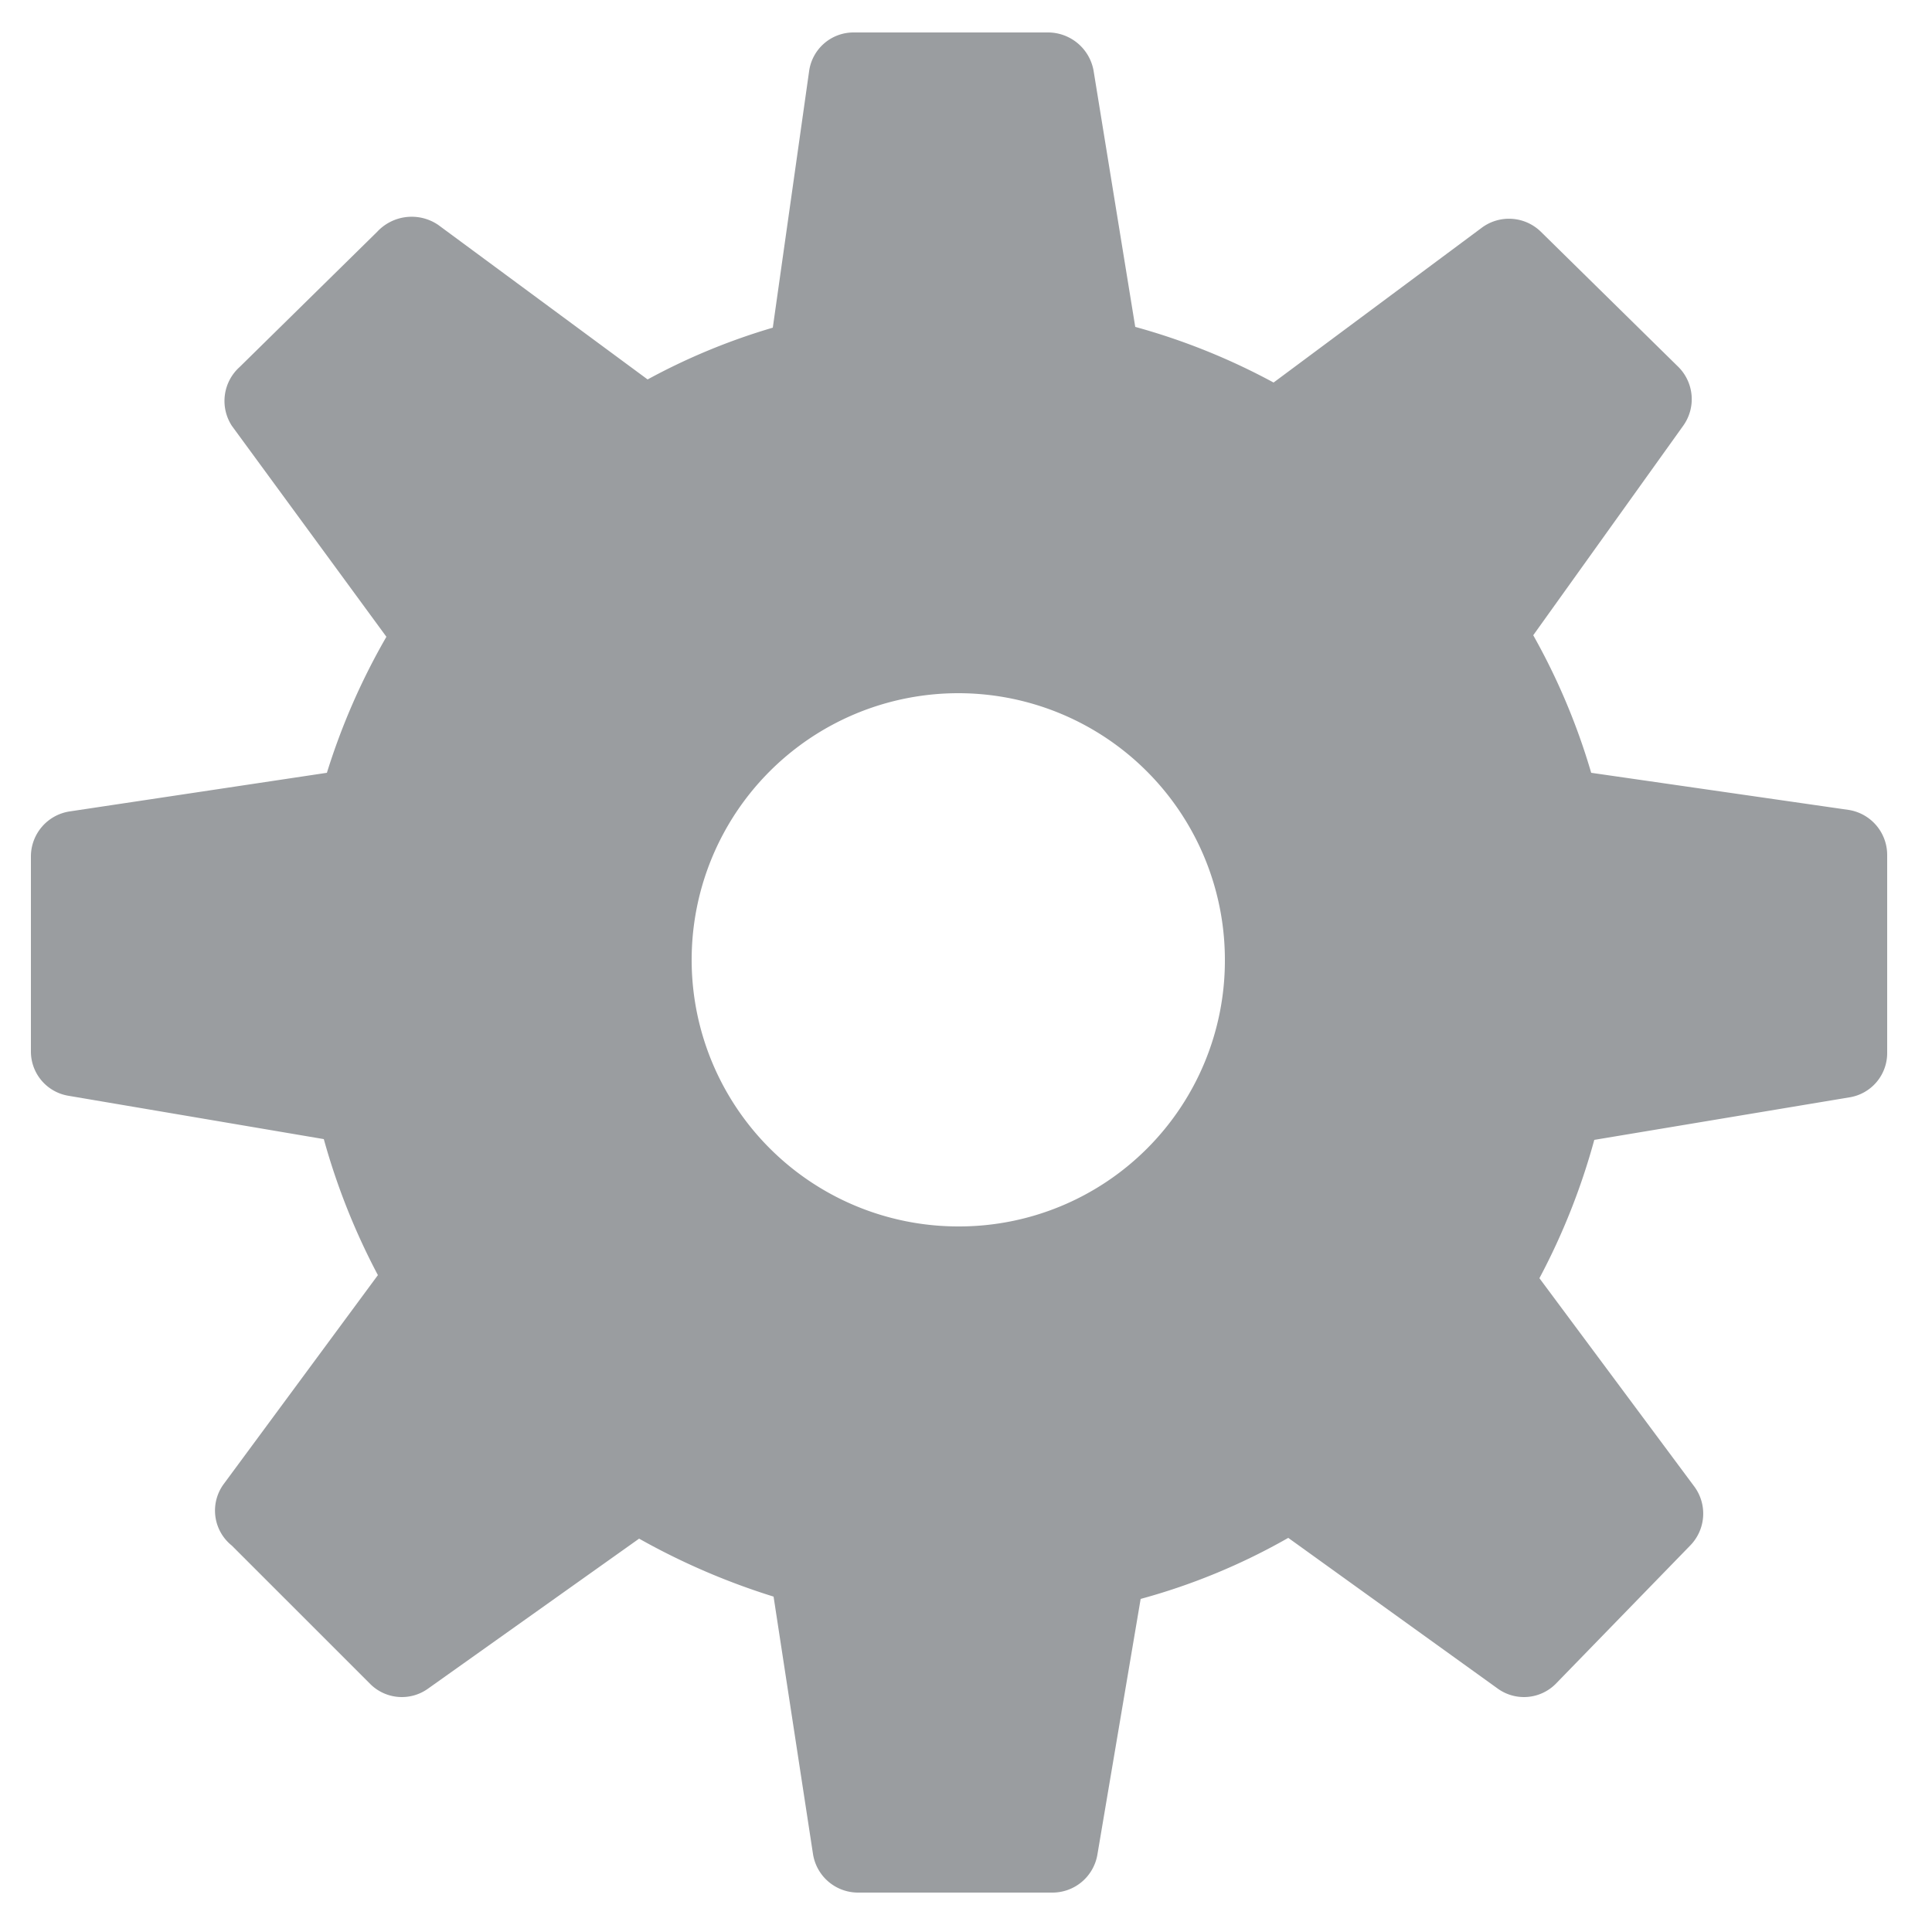 <svg id="圖層_1" data-name="圖層 1" xmlns="http://www.w3.org/2000/svg" viewBox="0 0 25 25"><defs><style>.cls-1{fill:#9a9da0;}</style></defs><path class="cls-1" d="M23.92,10.48,20.59,10a8.49,8.49,0,0,0-.75-1.78l1.94-2.71a.59.59,0,0,0-.06-.76L19.94,3a.59.59,0,0,0-.77-.05l-2.69,2a8.48,8.48,0,0,0-1.79-.72L14.15.91a.6.6,0,0,0-.58-.49H11.05a.58.58,0,0,0-.58.5L10,4.24a8.25,8.25,0,0,0-1.62.67l-2.71-2A.61.61,0,0,0,4.88,3L3.1,4.75A.59.59,0,0,0,3,5.51L5,8.24A8.67,8.67,0,0,0,4.23,10l-3.33.5a.59.59,0,0,0-.5.58v2.53a.58.58,0,0,0,.49.57l3.3.56a8.73,8.73,0,0,0,.7,1.76l-2,2.71A.58.58,0,0,0,3,20l1.79,1.79a.58.58,0,0,0,.75.06l2.73-1.94a9,9,0,0,0,1.74.75l.51,3.33a.59.59,0,0,0,.58.5h2.52a.59.59,0,0,0,.58-.49l.56-3.31a8.19,8.19,0,0,0,1.91-.79l2.71,1.95a.58.58,0,0,0,.75-.06L21.87,20a.59.59,0,0,0,.05-.77l-2-2.69a8.67,8.67,0,0,0,.71-1.79l3.3-.55a.58.58,0,0,0,.49-.58V11.06A.59.59,0,0,0,23.92,10.48ZM12.41,15.87a3.45,3.45,0,1,1,3.44-3.44A3.44,3.44,0,0,1,12.41,15.87Z"/></svg>